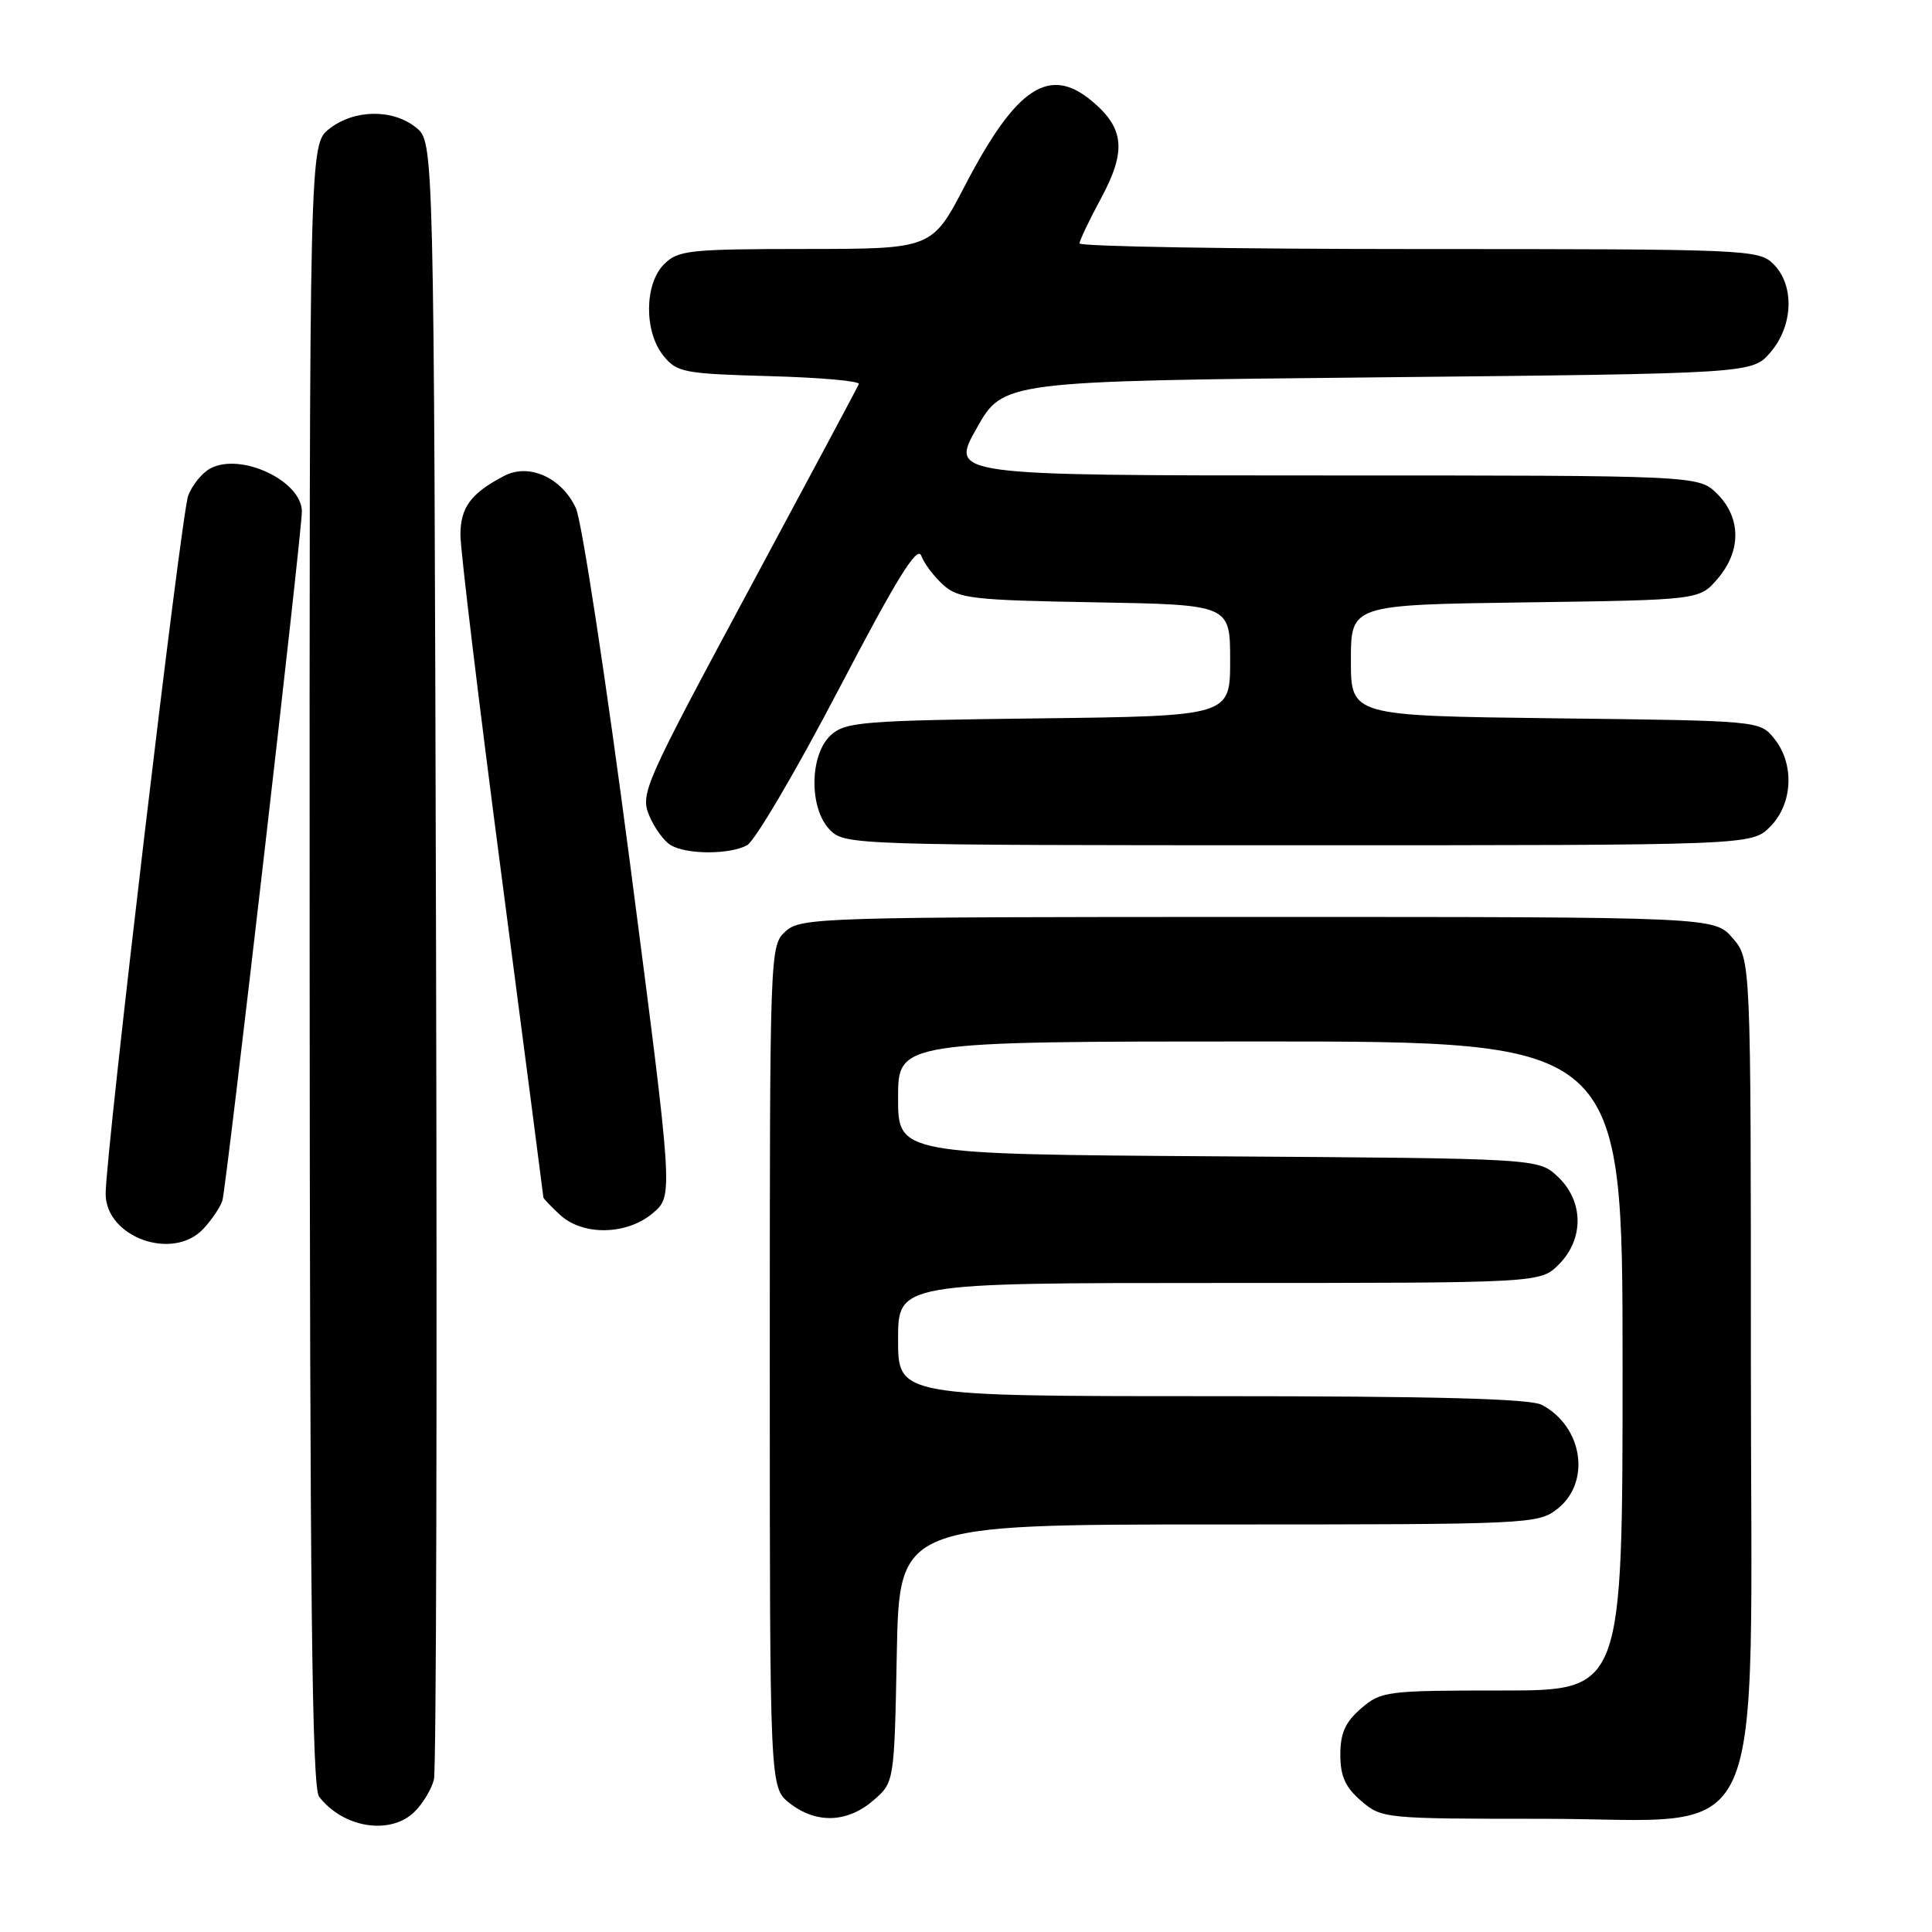 <?xml version="1.0" encoding="UTF-8" standalone="no"?>
<!DOCTYPE svg PUBLIC "-//W3C//DTD SVG 1.1//EN" "http://www.w3.org/Graphics/SVG/1.1/DTD/svg11.dtd" >
<svg xmlns="http://www.w3.org/2000/svg" xmlns:xlink="http://www.w3.org/1999/xlink" version="1.1" viewBox="0 0 256 256">
 <g >
 <path fill="currentColor"
d=" M 54.97 240.03 C 56.06 238.94 57.20 237.03 57.50 235.78 C 57.81 234.52 57.93 185.20 57.78 126.16 C 57.50 18.82 57.50 18.82 55.14 16.91 C 52.05 14.41 46.93 14.48 43.63 17.07 C 41.00 19.15 41.00 19.15 41.03 127.82 C 41.06 211.68 41.34 236.86 42.28 238.07 C 45.51 242.25 51.79 243.21 54.97 240.03 Z  M 115.69 238.59 C 118.50 236.18 118.50 236.18 118.83 219.09 C 119.17 202.00 119.17 202.00 161.45 202.00 C 202.71 202.00 203.79 201.95 206.37 199.93 C 210.84 196.40 209.75 189.06 204.32 186.16 C 202.76 185.33 190.25 185.00 160.57 185.00 C 119.00 185.00 119.00 185.00 119.00 177.50 C 119.00 170.00 119.00 170.00 161.55 170.00 C 204.09 170.00 204.09 170.00 206.55 167.55 C 209.91 164.18 209.86 159.16 206.42 155.92 C 203.84 153.50 203.84 153.50 161.42 153.22 C 119.00 152.94 119.00 152.94 119.00 145.47 C 119.00 138.00 119.00 138.00 167.00 138.00 C 215.00 138.00 215.00 138.00 215.00 181.00 C 215.00 224.00 215.00 224.00 199.06 224.00 C 183.72 224.00 183.01 224.09 180.36 226.37 C 178.26 228.18 177.60 229.64 177.60 232.50 C 177.60 235.36 178.26 236.82 180.36 238.63 C 183.07 240.96 183.44 241.00 204.45 241.00 C 234.87 241.00 232.00 247.29 232.00 180.52 C 232.00 127.11 232.00 127.11 229.59 124.31 C 227.17 121.50 227.17 121.50 166.69 121.50 C 108.62 121.50 106.13 121.58 104.10 123.40 C 102.01 125.30 102.00 125.65 102.00 181.08 C 102.00 236.85 102.00 236.85 104.63 238.93 C 108.13 241.67 112.25 241.55 115.69 238.59 Z  M 26.95 162.82 C 28.06 161.63 29.20 159.94 29.47 159.07 C 29.99 157.40 39.99 70.69 40.00 67.79 C 40.00 63.72 31.91 59.91 27.87 62.07 C 26.79 62.65 25.47 64.26 24.94 65.66 C 24.01 68.10 14.01 152.72 14.00 158.18 C 14.00 163.95 22.92 167.15 26.95 162.82 Z  M 86.55 160.71 C 89.21 158.42 89.21 158.42 83.49 114.46 C 80.33 90.28 77.10 69.08 76.31 67.34 C 74.46 63.31 70.13 61.34 66.84 63.04 C 62.40 65.35 61.00 67.23 61.01 70.90 C 61.01 72.88 63.48 93.38 66.51 116.45 C 69.53 139.53 72.00 158.52 72.00 158.66 C 72.00 158.81 72.98 159.84 74.19 160.96 C 77.23 163.79 83.10 163.67 86.55 160.71 Z  M 98.99 112.00 C 100.01 111.46 105.47 102.18 111.11 91.39 C 118.81 76.66 121.54 72.23 122.07 73.63 C 122.45 74.66 123.76 76.40 124.98 77.50 C 127.00 79.31 128.86 79.53 145.10 79.81 C 163.00 80.13 163.00 80.13 163.00 87.50 C 163.00 94.88 163.00 94.88 137.60 95.19 C 114.28 95.47 112.03 95.66 110.10 97.40 C 107.24 100.00 107.18 107.18 110.00 110.00 C 111.96 111.96 113.33 112.00 172.05 112.00 C 232.09 112.00 232.09 112.00 234.55 109.55 C 237.57 106.52 237.81 101.23 235.09 97.86 C 233.18 95.50 233.17 95.50 206.09 95.18 C 179.00 94.85 179.00 94.85 179.00 87.50 C 179.00 80.14 179.00 80.14 202.09 79.82 C 225.18 79.50 225.18 79.50 227.59 76.69 C 230.74 73.03 230.72 68.63 227.55 65.45 C 225.09 63.00 225.09 63.00 175.49 63.00 C 125.88 63.00 125.88 63.00 129.41 56.75 C 132.93 50.50 132.93 50.50 182.55 50.00 C 232.17 49.50 232.17 49.50 234.59 46.69 C 237.62 43.17 237.81 37.81 235.00 35.00 C 233.06 33.06 231.67 33.00 188.00 33.00 C 163.25 33.00 143.02 32.66 143.04 32.25 C 143.06 31.84 144.35 29.14 145.90 26.26 C 149.27 20.01 148.99 17.01 144.72 13.42 C 139.05 8.64 134.66 11.54 127.90 24.52 C 123.50 32.98 123.50 32.98 106.75 32.99 C 91.34 33.00 89.84 33.16 88.00 35.00 C 85.37 37.63 85.33 43.95 87.91 47.14 C 89.69 49.35 90.61 49.52 101.96 49.84 C 108.64 50.02 113.97 50.49 113.80 50.89 C 113.64 51.29 107.04 63.63 99.14 78.33 C 85.37 103.95 84.83 105.17 86.02 108.05 C 86.70 109.70 87.99 111.47 88.88 111.99 C 91.02 113.25 96.66 113.25 98.99 112.00 Z "/>
</g>
</svg>